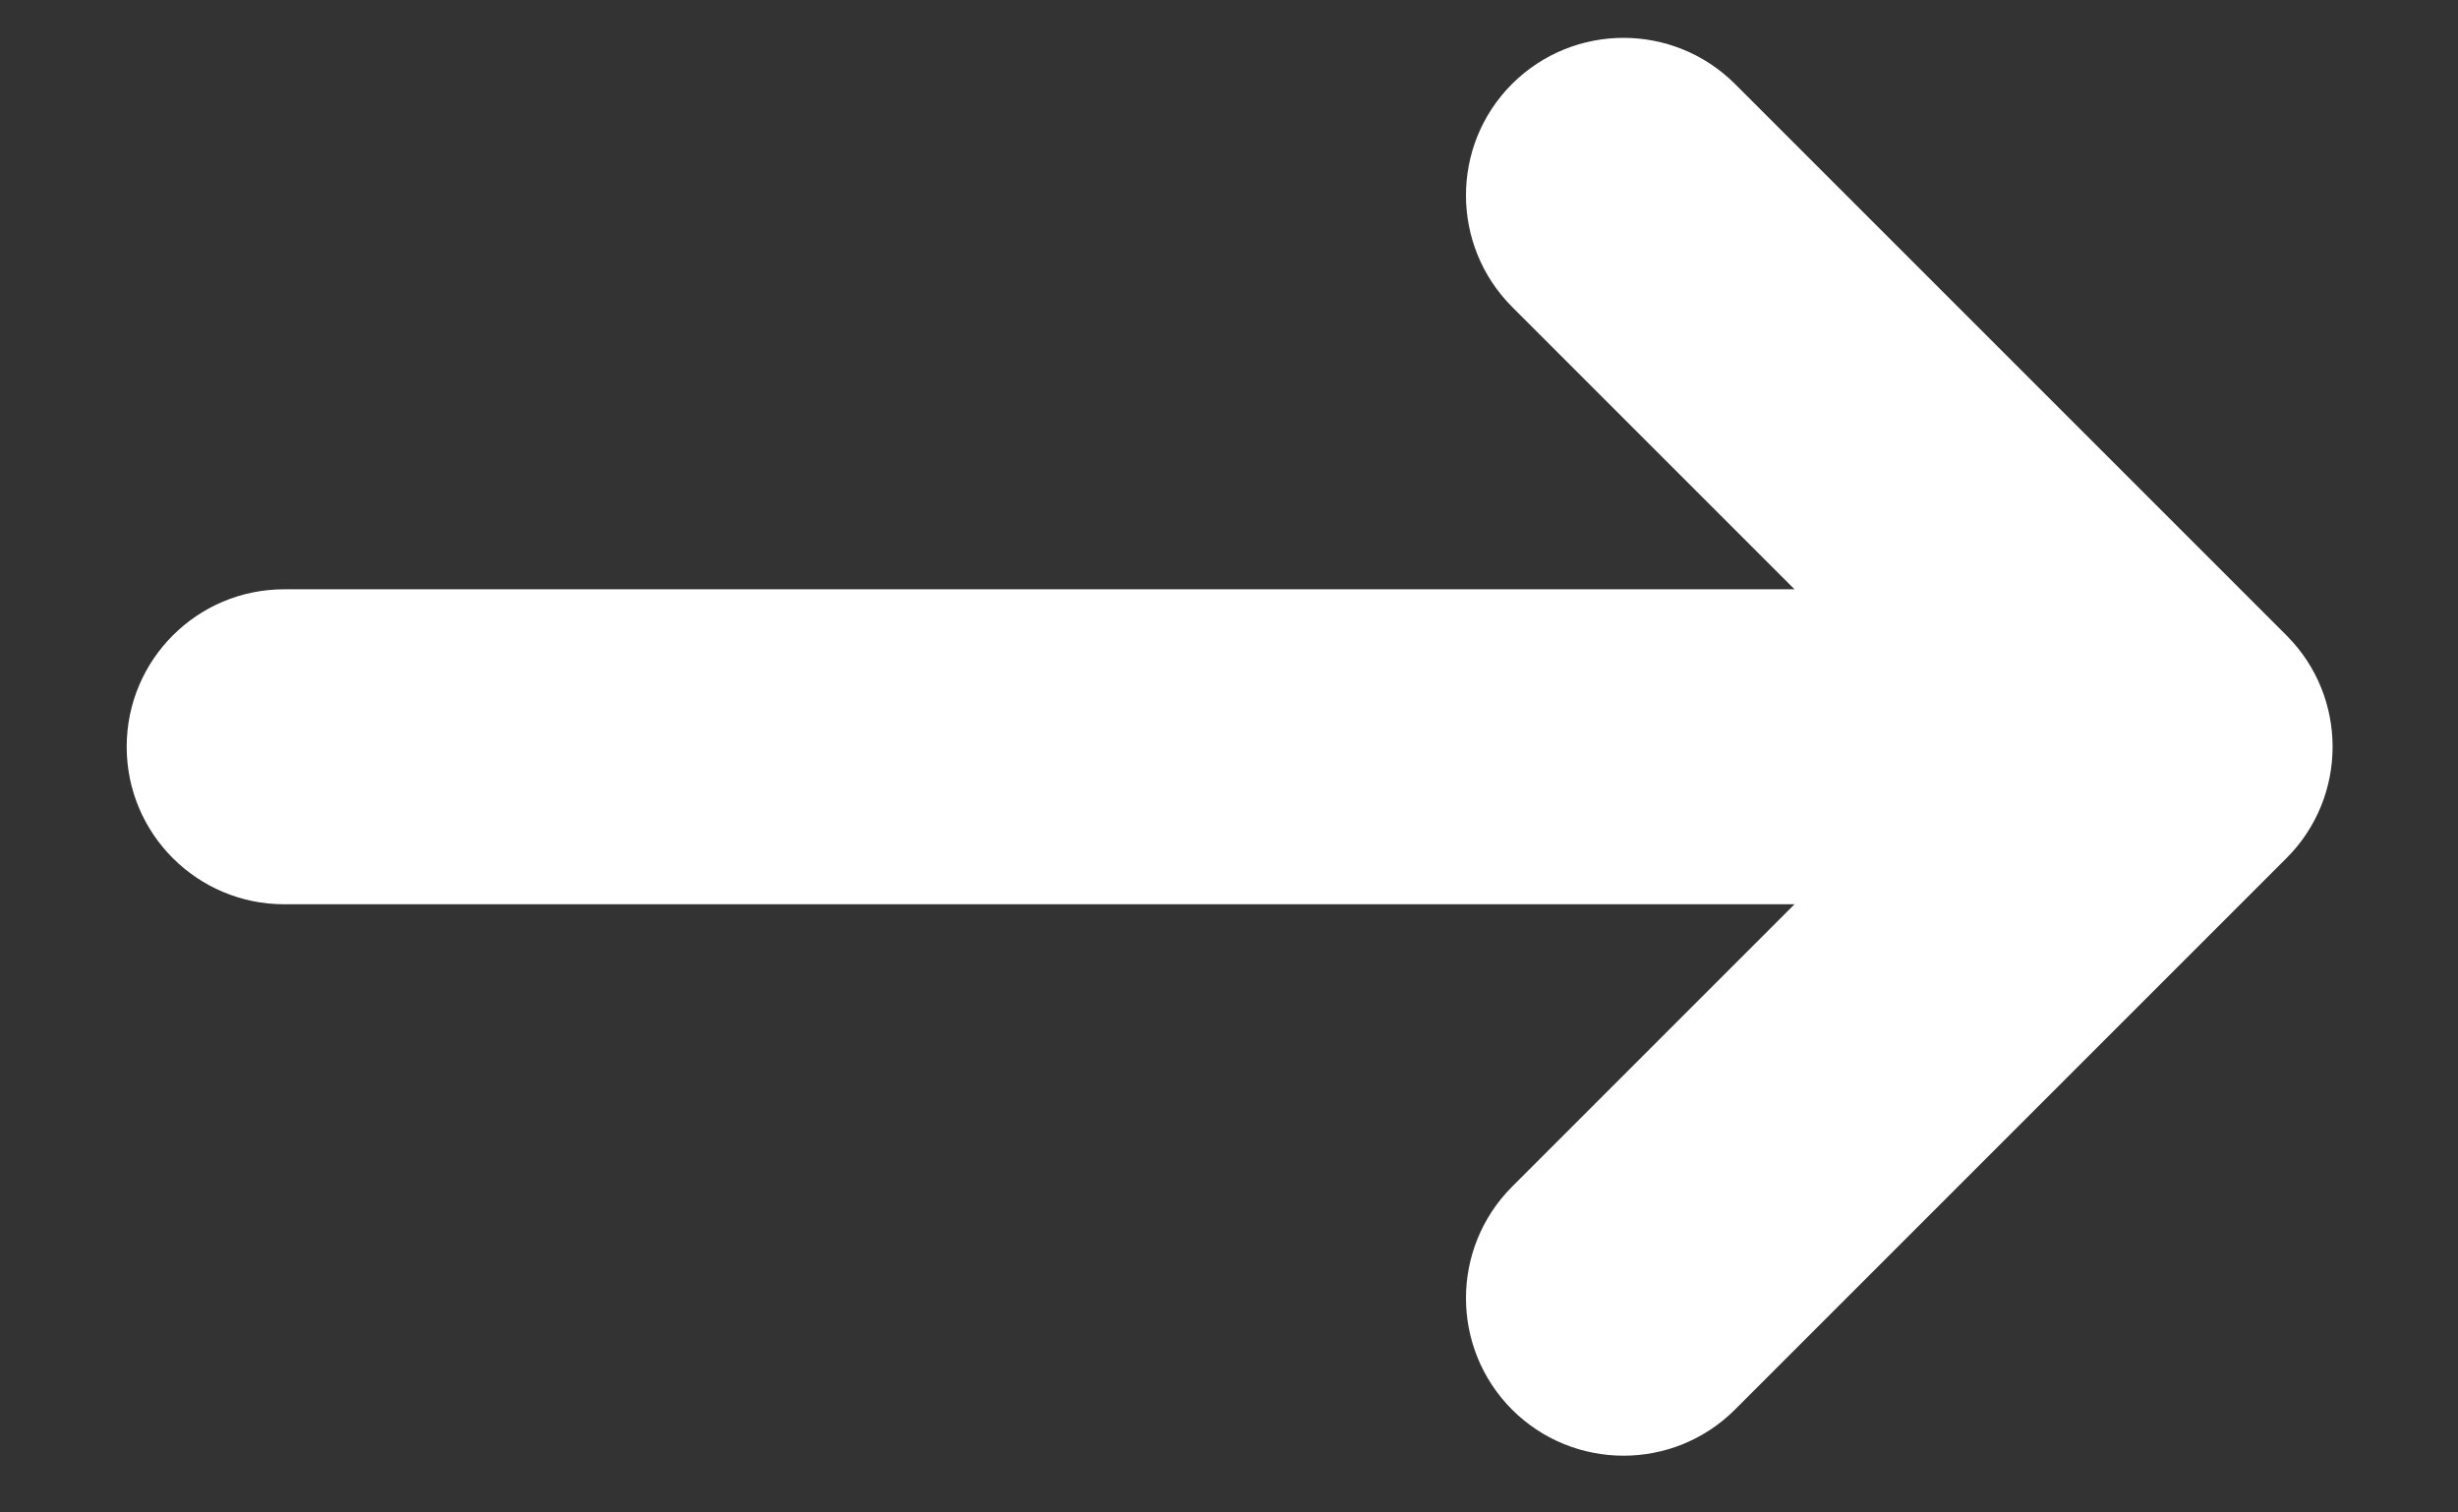<svg width="13" height="8" viewBox="0 0 13 8" fill="none" xmlns="http://www.w3.org/2000/svg">
<rect x="0" y="0" width="13" height="8" fill="#333333" stroke="none"/>
<path fill-rule="evenodd" clip-rule="evenodd" d="M7.997 6.277C7.672 6.603 7.672 7.13 7.997 7.456C8.323 7.781 8.85 7.781 9.176 7.456L12.093 4.539C12.418 4.214 12.418 3.686 12.093 3.361L9.176 0.444C8.85 0.119 8.323 0.119 7.997 0.444C7.672 0.769 7.672 1.297 7.997 1.623L9.491 3.117H1.503C1.043 3.117 0.67 3.49 0.67 3.95C0.67 4.41 1.043 4.783 1.503 4.783H9.491L7.997 6.277Z" fill="white"/>
</svg>
